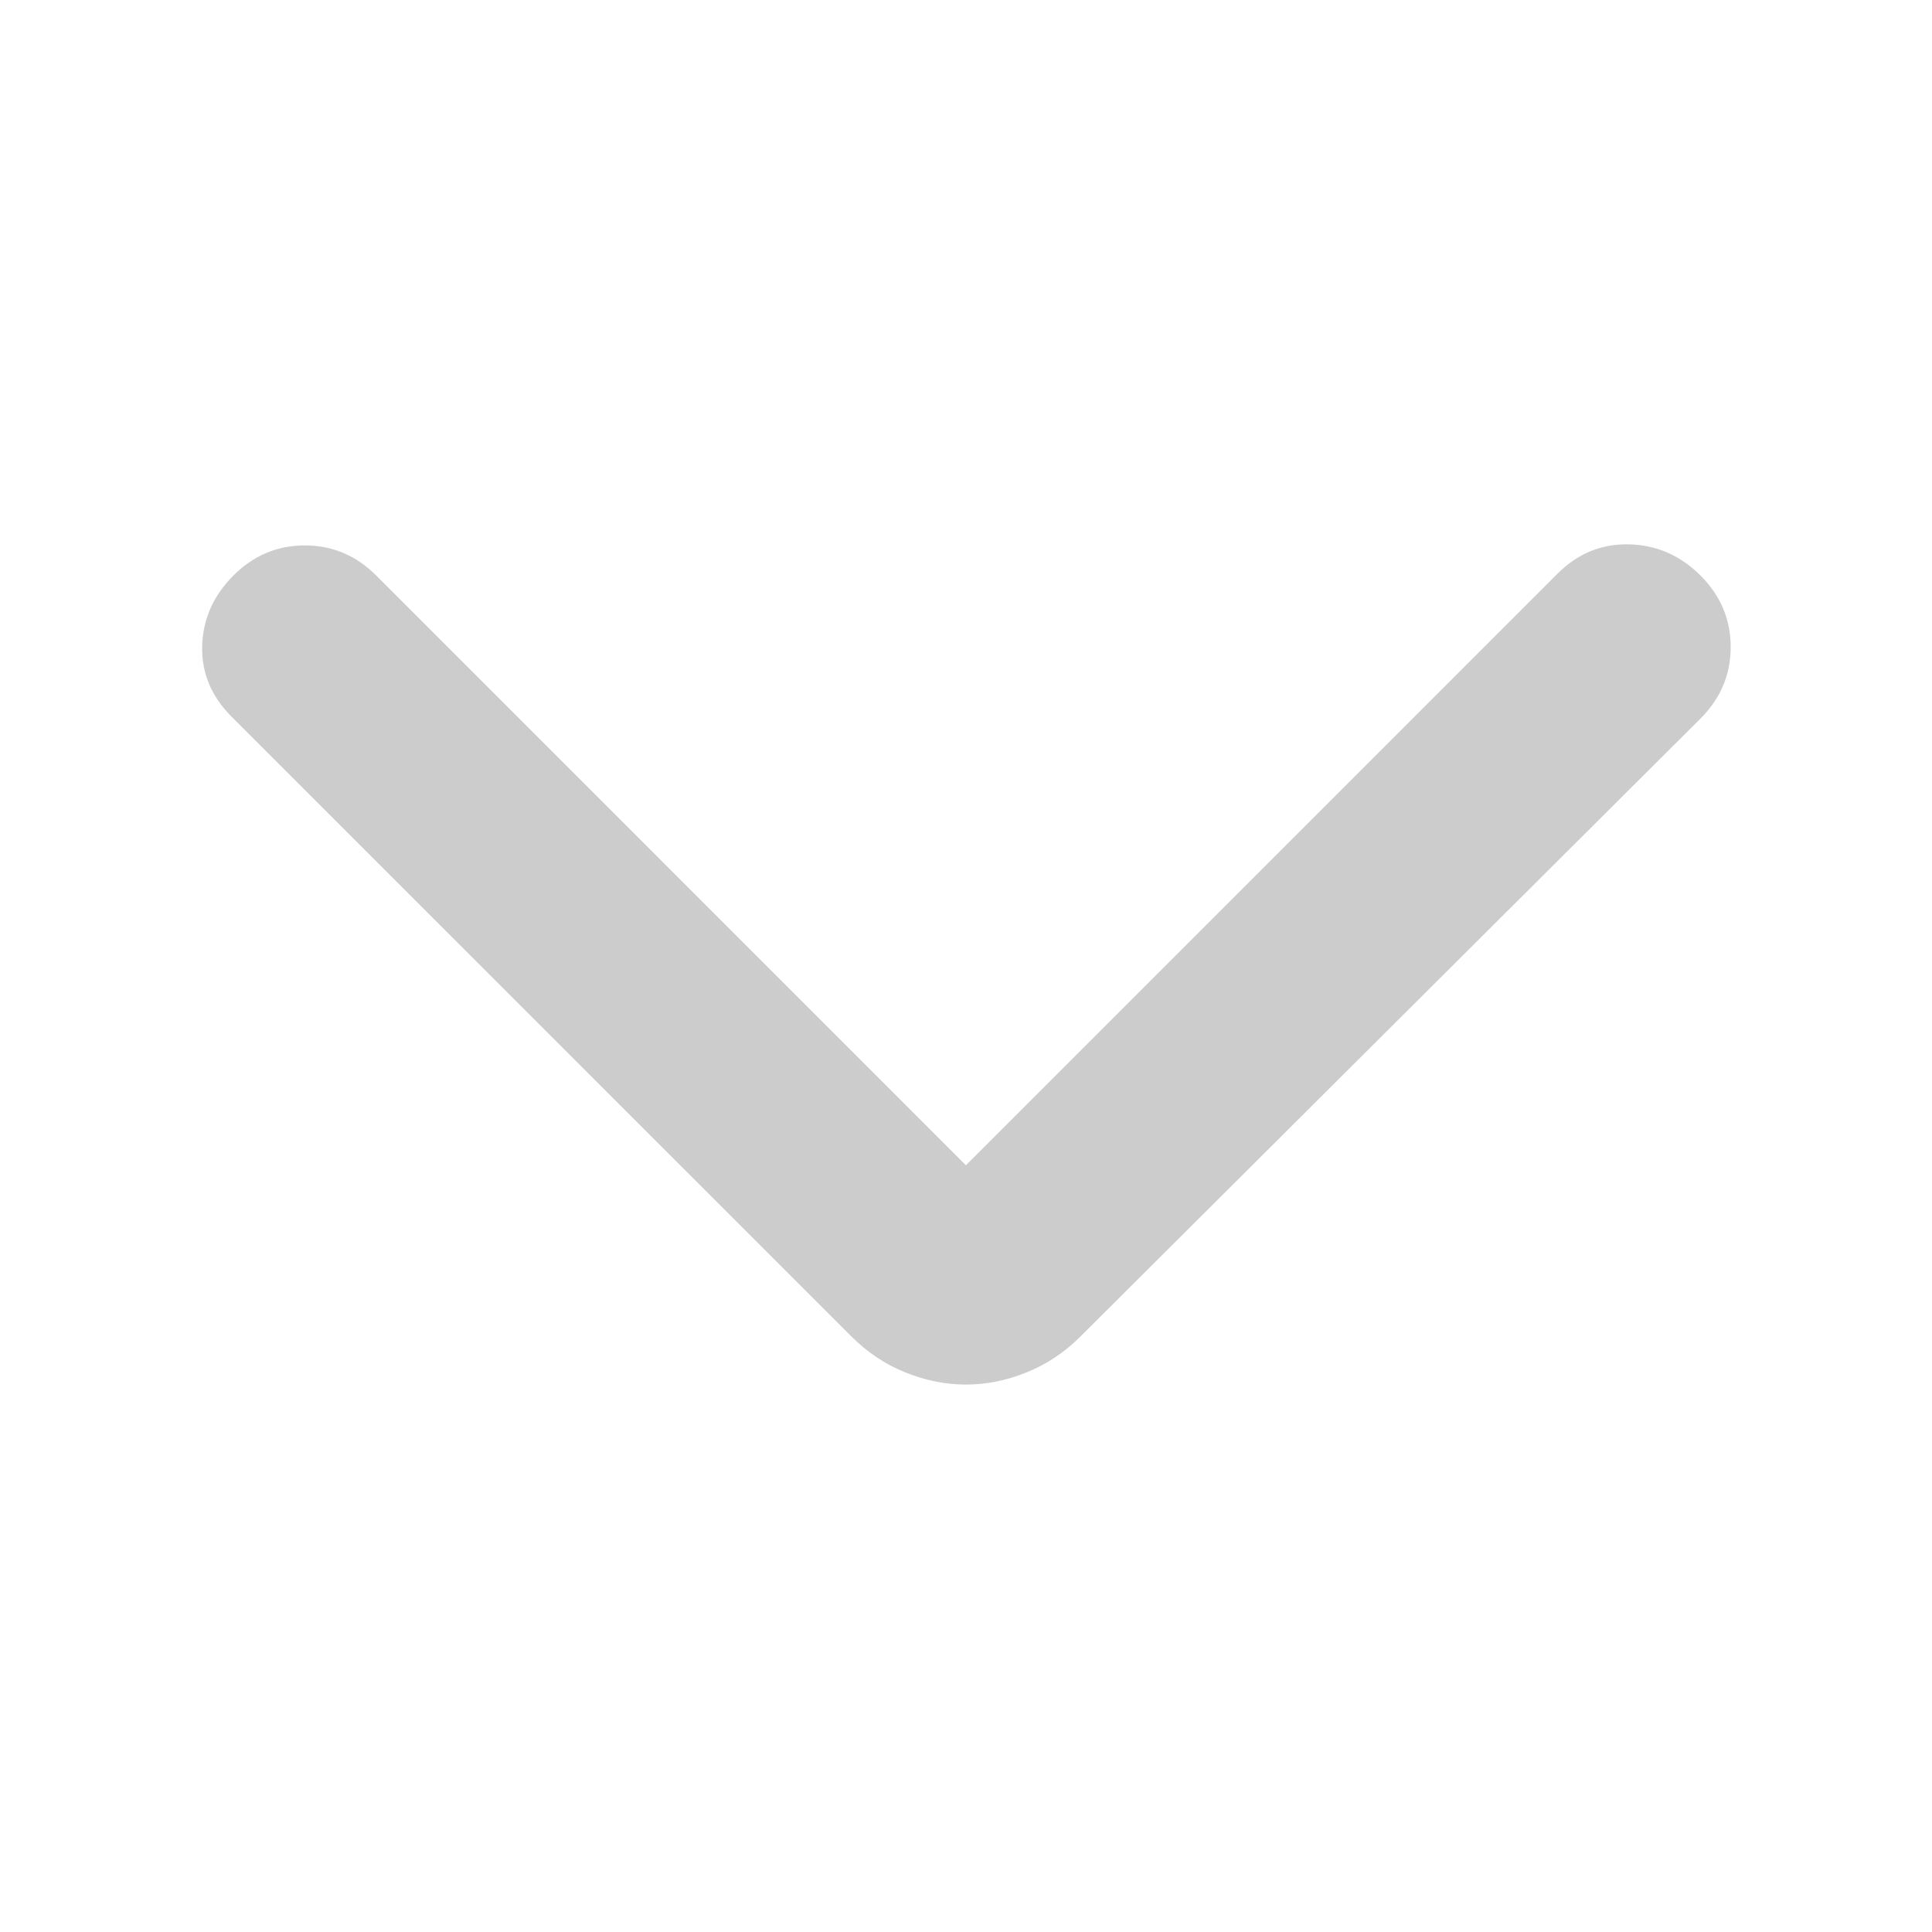 <svg width="20" height="20" viewBox="0 0 20 20" fill="none" xmlns="http://www.w3.org/2000/svg">
<path d="M9.999 12.063L16.124 5.938C16.333 5.729 16.579 5.629 16.864 5.635C17.149 5.642 17.395 5.75 17.604 5.958C17.812 6.167 17.916 6.413 17.916 6.698C17.916 6.983 17.812 7.229 17.604 7.438L11.187 13.833C11.02 14 10.833 14.125 10.624 14.208C10.416 14.292 10.208 14.333 9.999 14.333C9.791 14.333 9.583 14.292 9.374 14.208C9.166 14.125 8.979 14 8.812 13.833L2.395 7.417C2.187 7.208 2.086 6.965 2.093 6.688C2.1 6.41 2.208 6.167 2.416 5.958C2.624 5.75 2.871 5.646 3.156 5.646C3.44 5.646 3.687 5.75 3.895 5.958L9.999 12.063Z" fill="#CCCCCC"/>
</svg>
